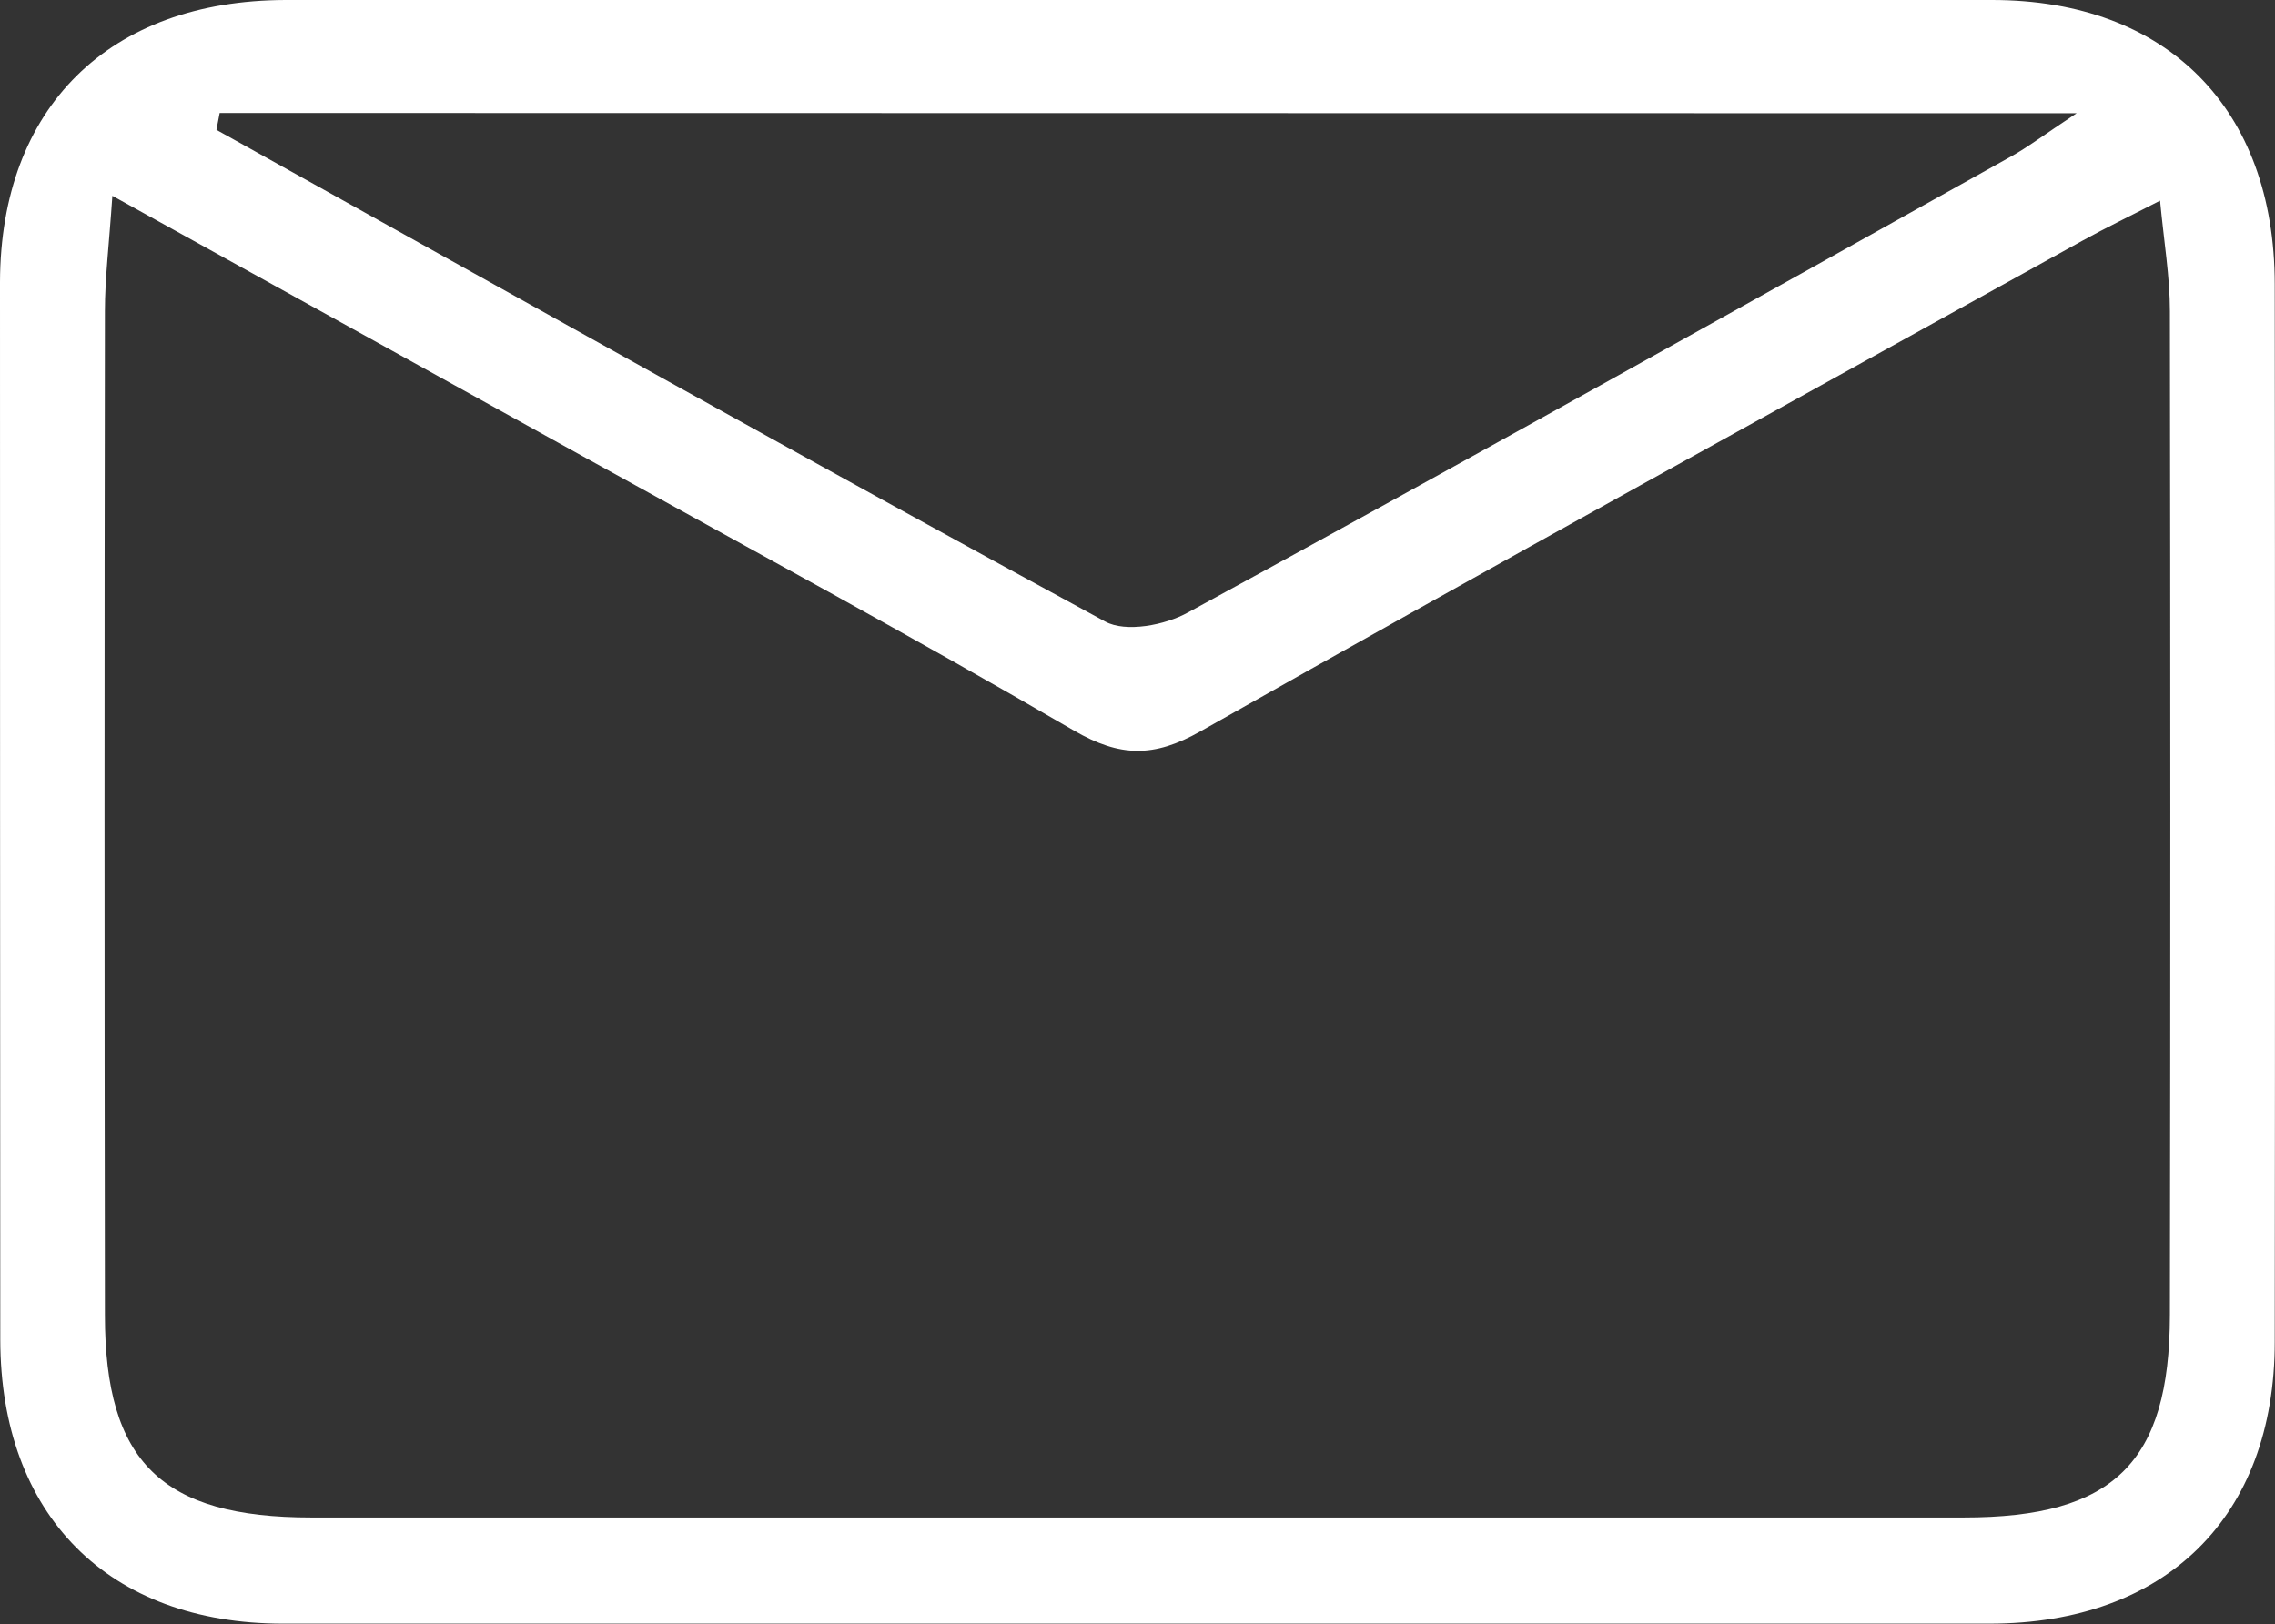 <svg id="Capa_1" data-name="Capa 1" xmlns="http://www.w3.org/2000/svg" viewBox="0 0 247 176.36"><rect x="0" y="0" width="247" height="176.36" fill="#333333" stroke="none"/><defs><style>.cls-1{fill:#fff;}</style></defs><path class="cls-1" d="M123.2,0q46.54,0,93.07,0c19,0,30.68,11.78,30.7,30.85q.06,57.43,0,114.86c0,19-11.81,30.6-30.94,30.61q-92.66,0-185.3,0c-19,0-30.68-11.8-30.7-30.85Q0,88.06,0,30.62C.06,11.66,11.83.05,31,0Q77.09,0,123.2,0Zm-111,21.27c-.36,5.34-.81,8.93-.81,12.52q-.08,54.49,0,109c0,16,6.18,22,22.42,22q89.7,0,179.4,0c16.29,0,22.35-5.93,22.38-22q.09-54.49,0-109c0-3.73-.64-7.46-1.07-12-3.58,1.84-6,3-8.43,4.35-31.95,17.71-64,35.3-95.75,53.28-5.08,2.88-8.75,2.8-13.72-.07C99,69.09,81.07,59.41,63.26,49.54,46.74,40.38,30.21,31.24,12.23,21.28Zm11.65-9-.35,1.83C55.66,32,87.75,50,120,67.5c2.22,1.21,6.5.4,9-1C158.9,50.2,188.6,33.6,218.33,17c1.81-1,3.48-2.28,7.13-4.7Z"/></svg>